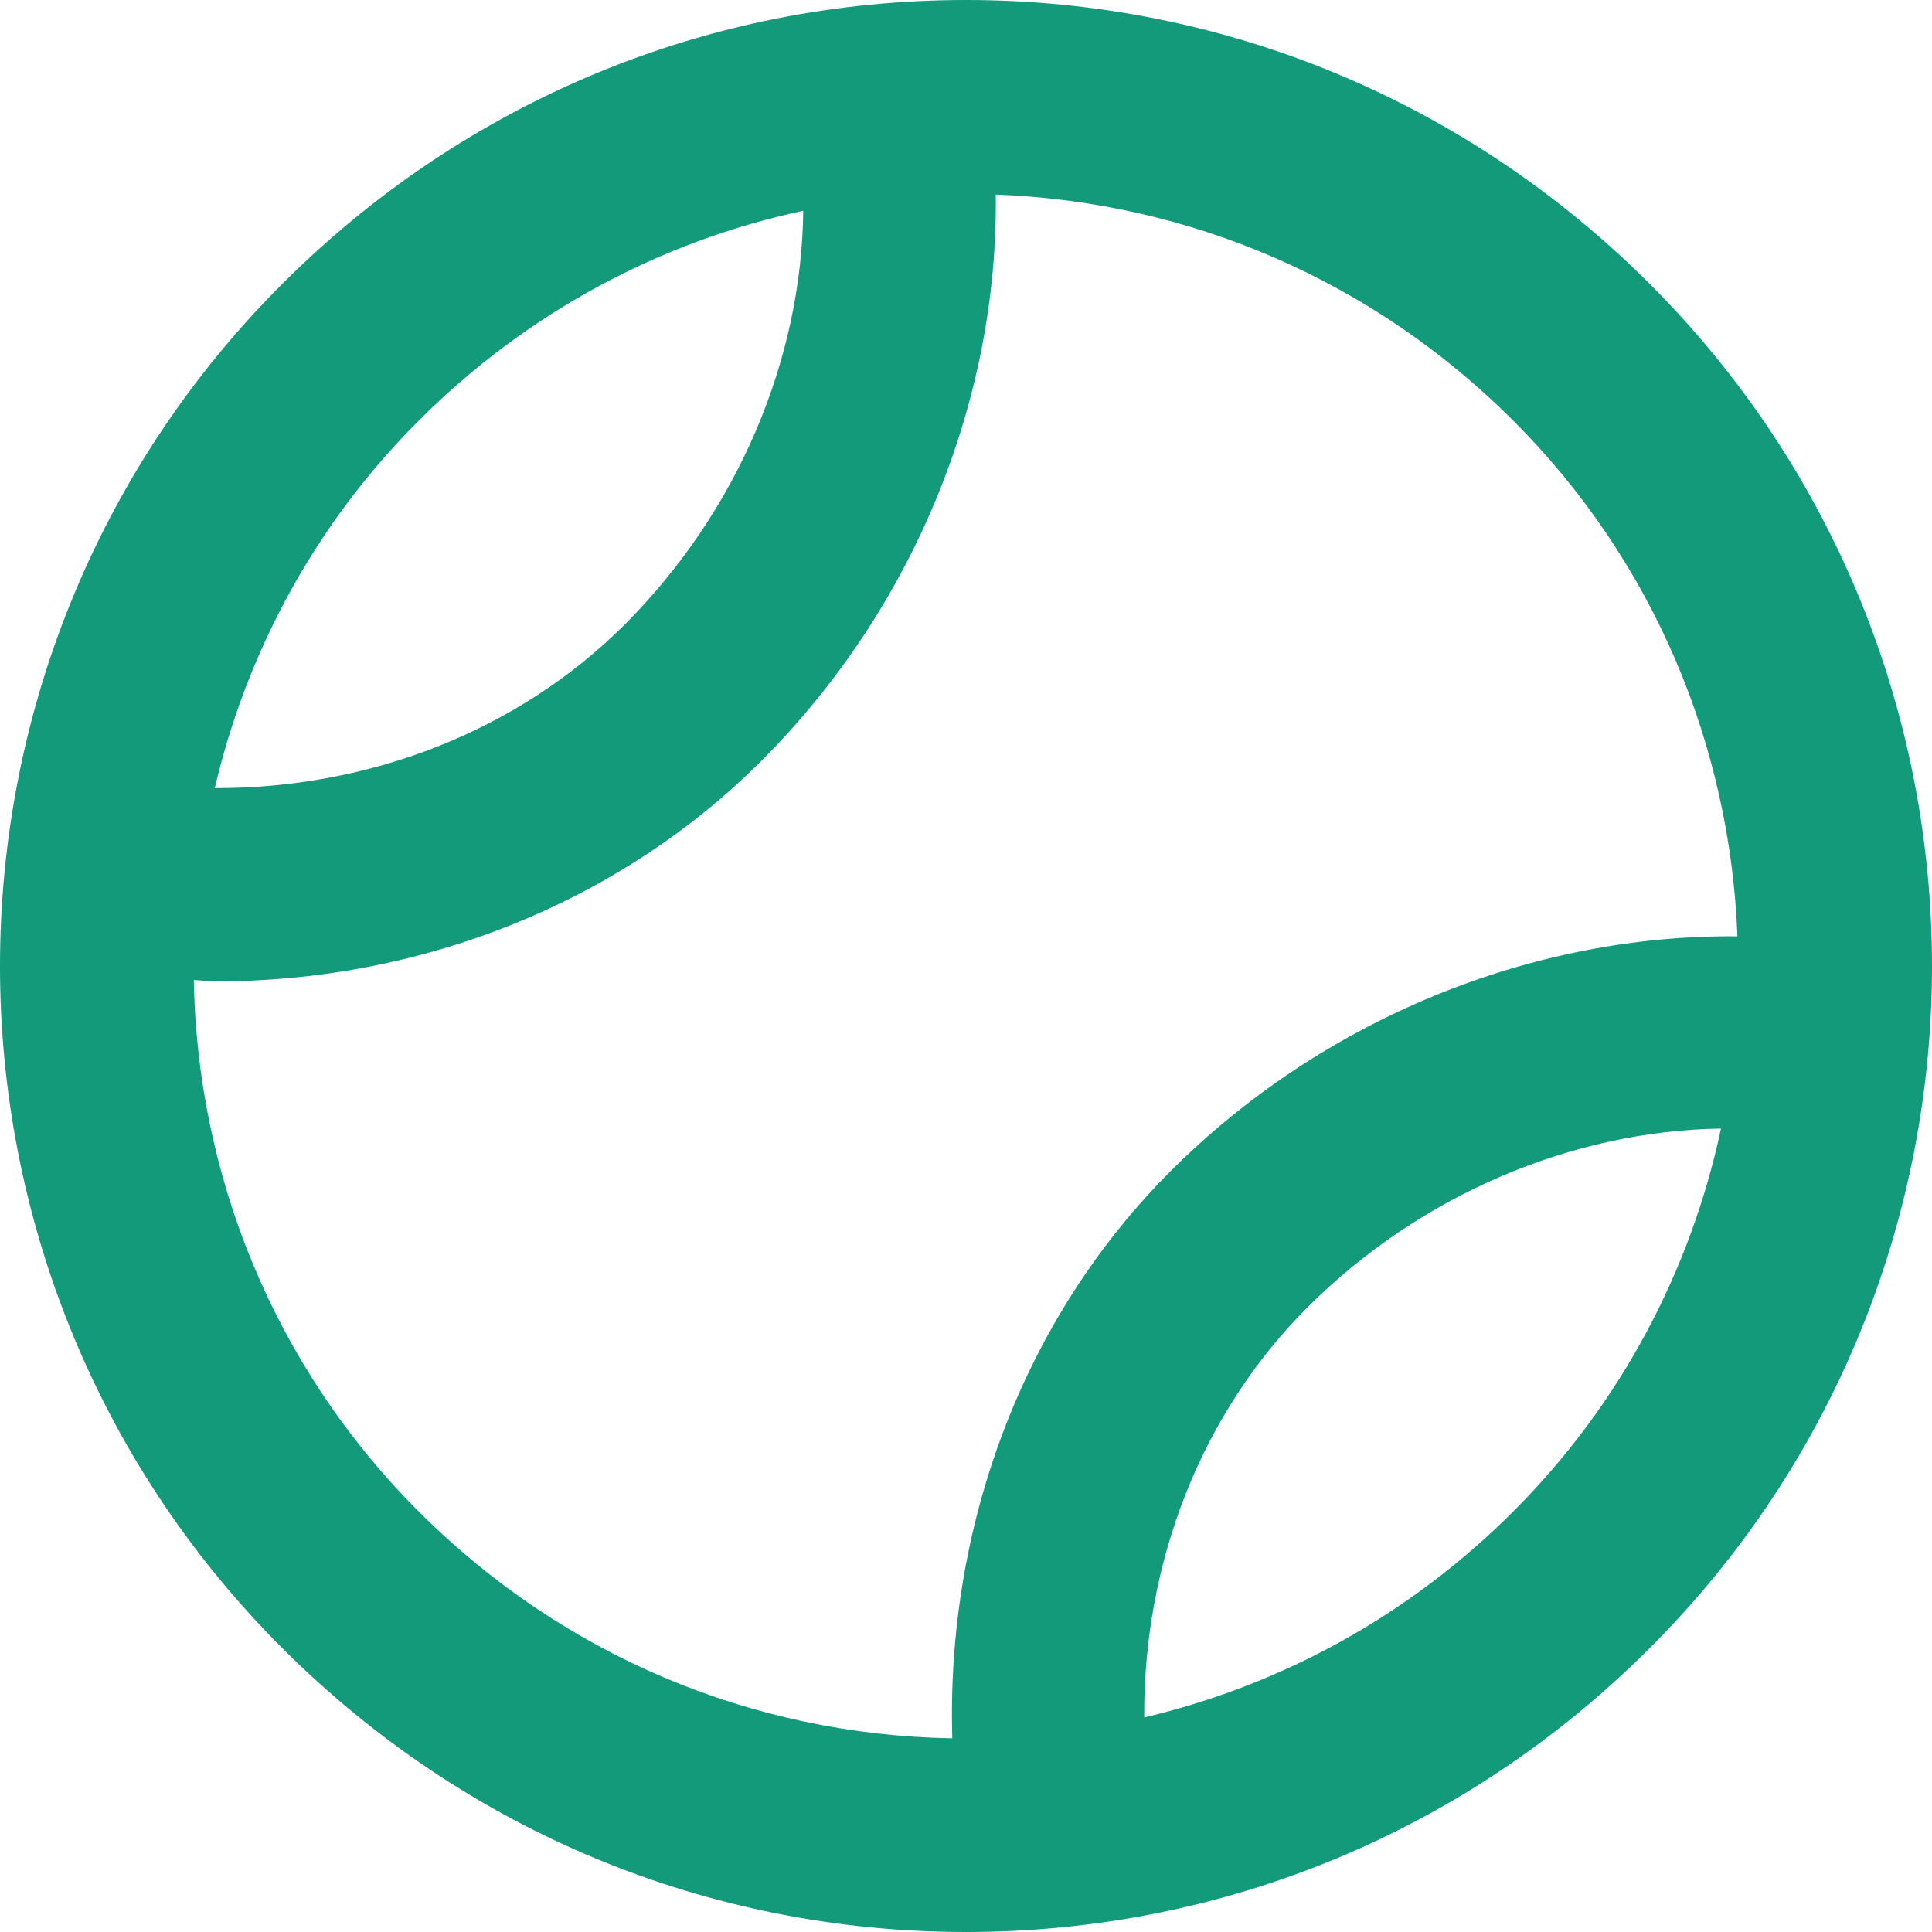 <svg width="96" height="96" viewBox="0 0 96 96" fill="none" xmlns="http://www.w3.org/2000/svg">
<path d="M14.043 81.911C23.143 90.998 35.197 96 48 96C60.803 96 72.861 90.998 81.957 81.911C100.681 63.214 100.681 32.791 81.957 14.089C72.861 5.006 60.798 0 48 0C35.202 0 23.139 5.006 14.043 14.089C-4.681 32.786 -4.681 63.214 14.043 81.911ZM75.166 75.13C70.033 80.257 63.713 83.719 56.855 85.34C56.812 77.657 59.669 70.253 64.976 64.954C70.561 59.377 78.096 56.188 85.515 56.078C84.022 63.06 80.588 69.716 75.166 75.13ZM86.332 46.525C76.132 46.425 65.759 50.616 58.186 58.173C50.828 65.52 47.011 75.821 47.318 86.376C37.334 86.203 27.951 82.242 20.829 75.13C13.52 67.827 9.803 58.289 9.63 48.698C10 48.707 10.369 48.765 10.739 48.765C20.896 48.765 30.717 44.909 37.81 37.831C45.397 30.255 49.609 19.901 49.479 9.668C59.156 10.032 68.237 13.96 75.166 20.875C82.284 27.977 85.972 37.198 86.332 46.525ZM20.834 20.875C26.154 15.561 32.753 12.008 39.913 10.473C39.827 17.93 36.623 25.454 31.024 31.05C25.722 36.34 18.336 39.184 10.672 39.16C12.247 32.46 15.609 26.087 20.834 20.875Z" fill="#129A7B"/>
</svg>
